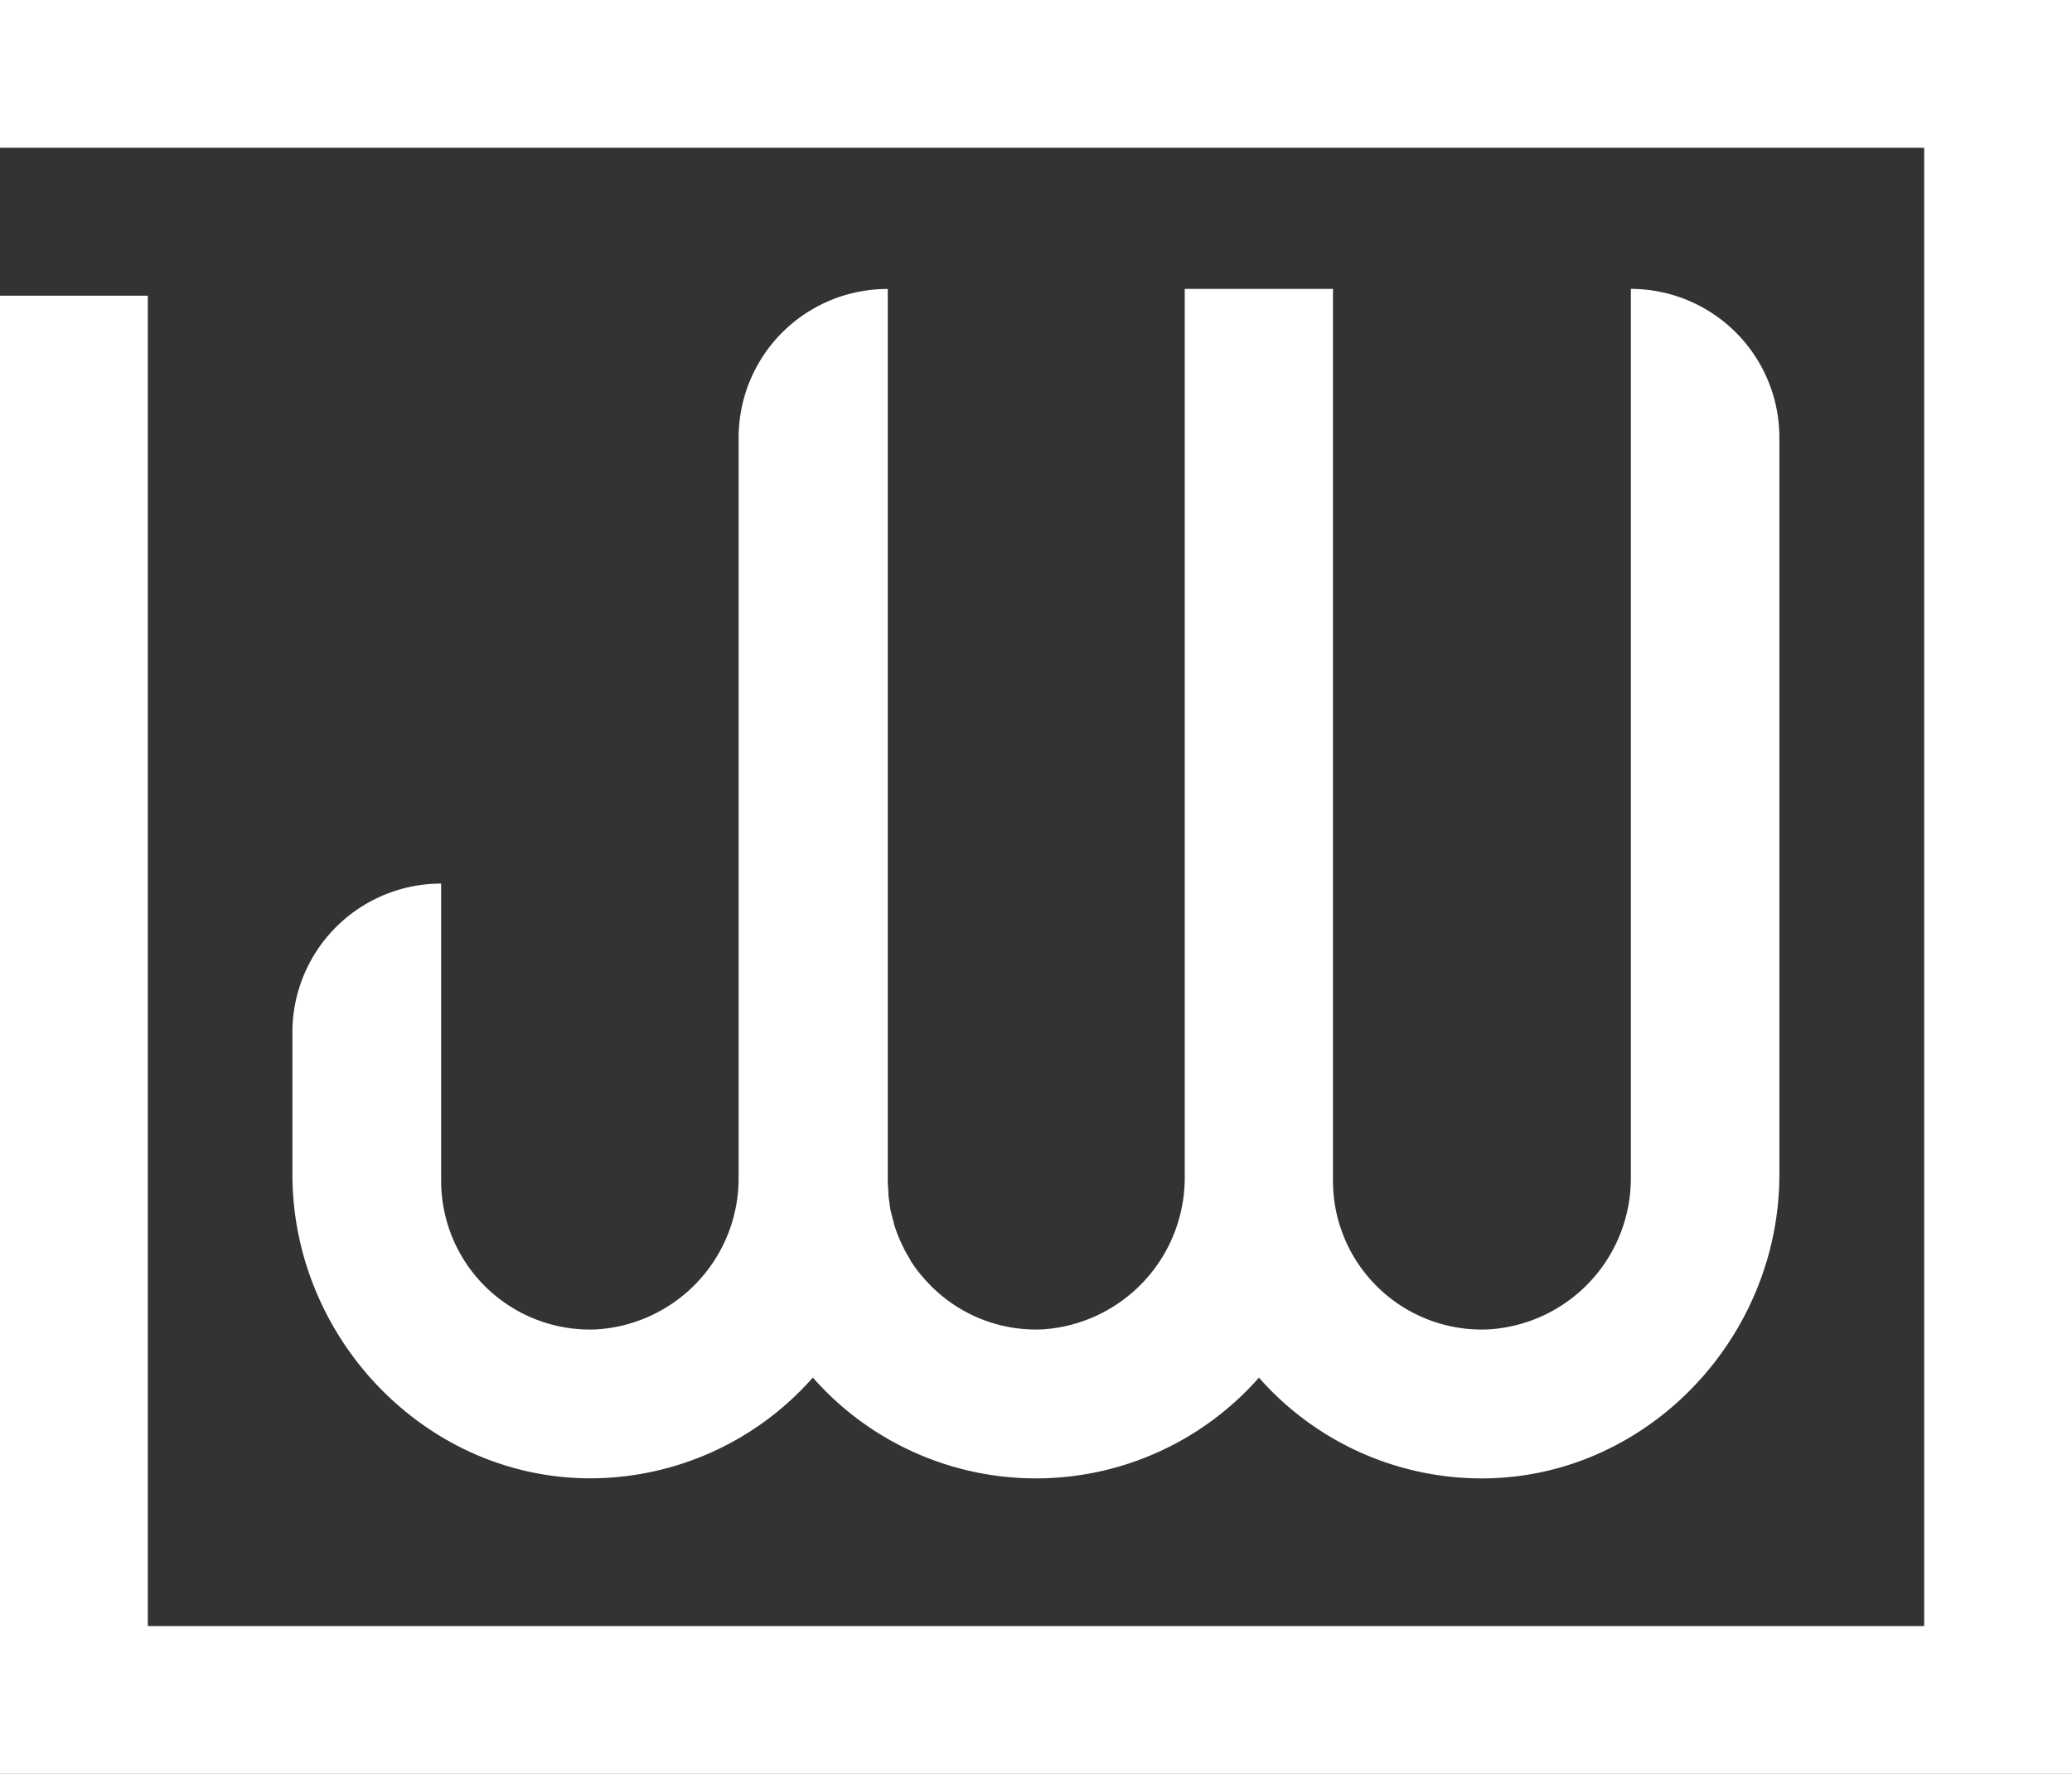 <svg xmlns="http://www.w3.org/2000/svg" viewBox="0 0 204.36 175"><rect x="0" y="0" width="204.36" height="175" fill="#333333" stroke="none"/><defs><style>.cls-1{fill:#fff;}</style></defs><title>jweeden Logo</title><g id="Layer_2" data-name="Layer 2"><g id="Layer_1-2" data-name="Layer 1"><polygon class="cls-1" points="189.78 0 0 0 0 14.58 189.78 14.58 189.78 160.42 14.58 160.42 14.58 29.17 0 29.17 0 160.42 0 175 189.78 175 204.36 175 204.36 160.42 204.36 14.58 204.36 0 189.78 0"/><path class="cls-1" d="M43.51,87.17h0a14.67,14.67,0,0,0-14.67,14.67v14c0,16.35,13.38,30.2,29.72,30a29.26,29.26,0,0,0,21.61-9.94q.39.45.81.88l.06.07a29.31,29.31,0,0,0,43.13-.94,29.26,29.26,0,0,0,21.61,9.94c16.35.21,29.72-13.63,29.72-30V43.17A14.67,14.67,0,0,0,160.85,28.5h0v87.59a14.94,14.94,0,0,1-14,15.06,14.67,14.67,0,0,1-15.38-14.65v-88H116.85v87.57a15,15,0,0,1-14,15.08,14.61,14.61,0,0,1-11.43-4.71h0q-.45-.49-.86-1h0q-.4-.52-.76-1.08l0-.05q-.34-.53-.63-1.1l-.07-.15c-.17-.35-.34-.7-.49-1.06l-.11-.29c-.12-.33-.24-.65-.34-1,0-.16-.08-.32-.12-.48s-.15-.57-.21-.86-.08-.5-.11-.75-.07-.43-.09-.65c0-.48-.07-1-.07-1.46v-88h0A14.67,14.67,0,0,0,72.85,43.17v72.92a14.94,14.94,0,0,1-14,15.06A14.67,14.67,0,0,1,43.51,116.5V87.17Z"/></g></g></svg>